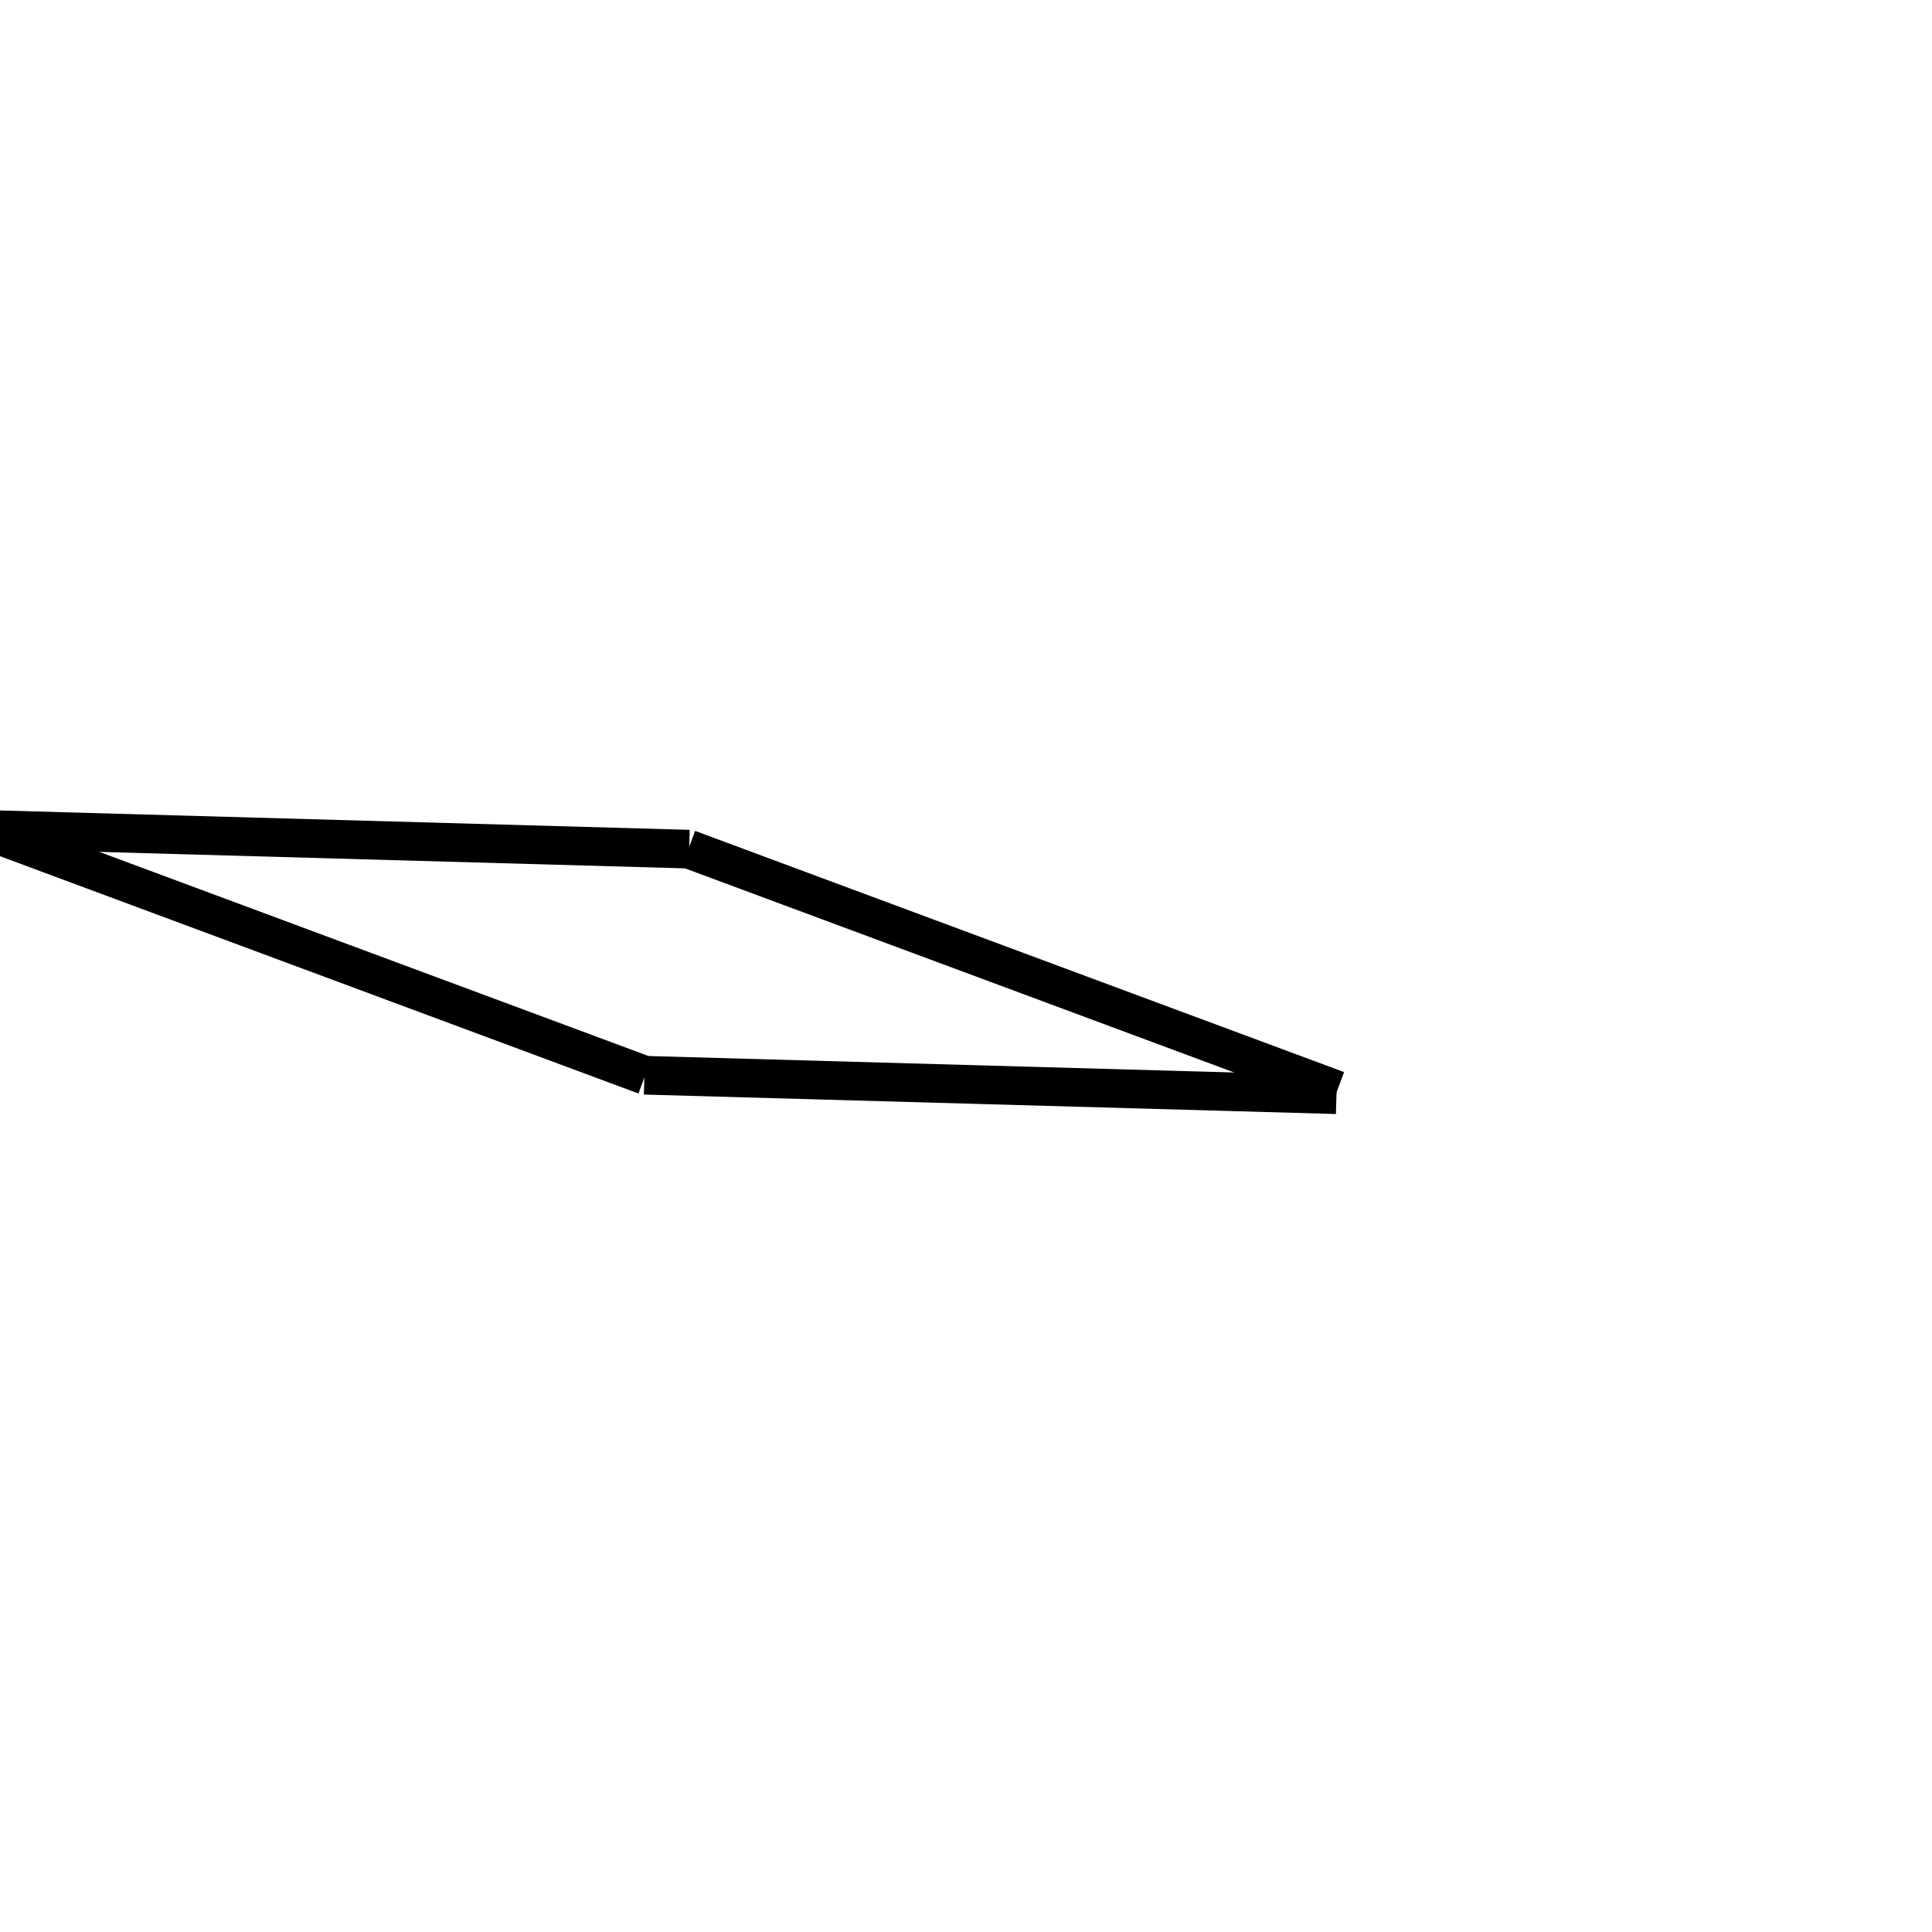 <!-- Este archivo es creado automaticamente por el generador de contenido del programa contornos version 1.1. Este elementos es el numero 117 de la serie actual-->
<svg xmlns="http://www.w3.org/2000/svg" height="100" width="100">
<line x1="-0.15" y1="42.945" x2="35.671" y2="43.952" stroke-width="2" stroke="black" />
<line x1="35.631" y1="43.944" x2="69.221" y2="56.429" stroke-width="2" stroke="black" />
<line x1="33.355" y1="55.654" x2="69.176" y2="56.662" stroke-width="2" stroke="black" />
<line x1="-0.195" y1="43.177" x2="33.394" y2="55.662" stroke-width="2" stroke="black" />
</svg>
